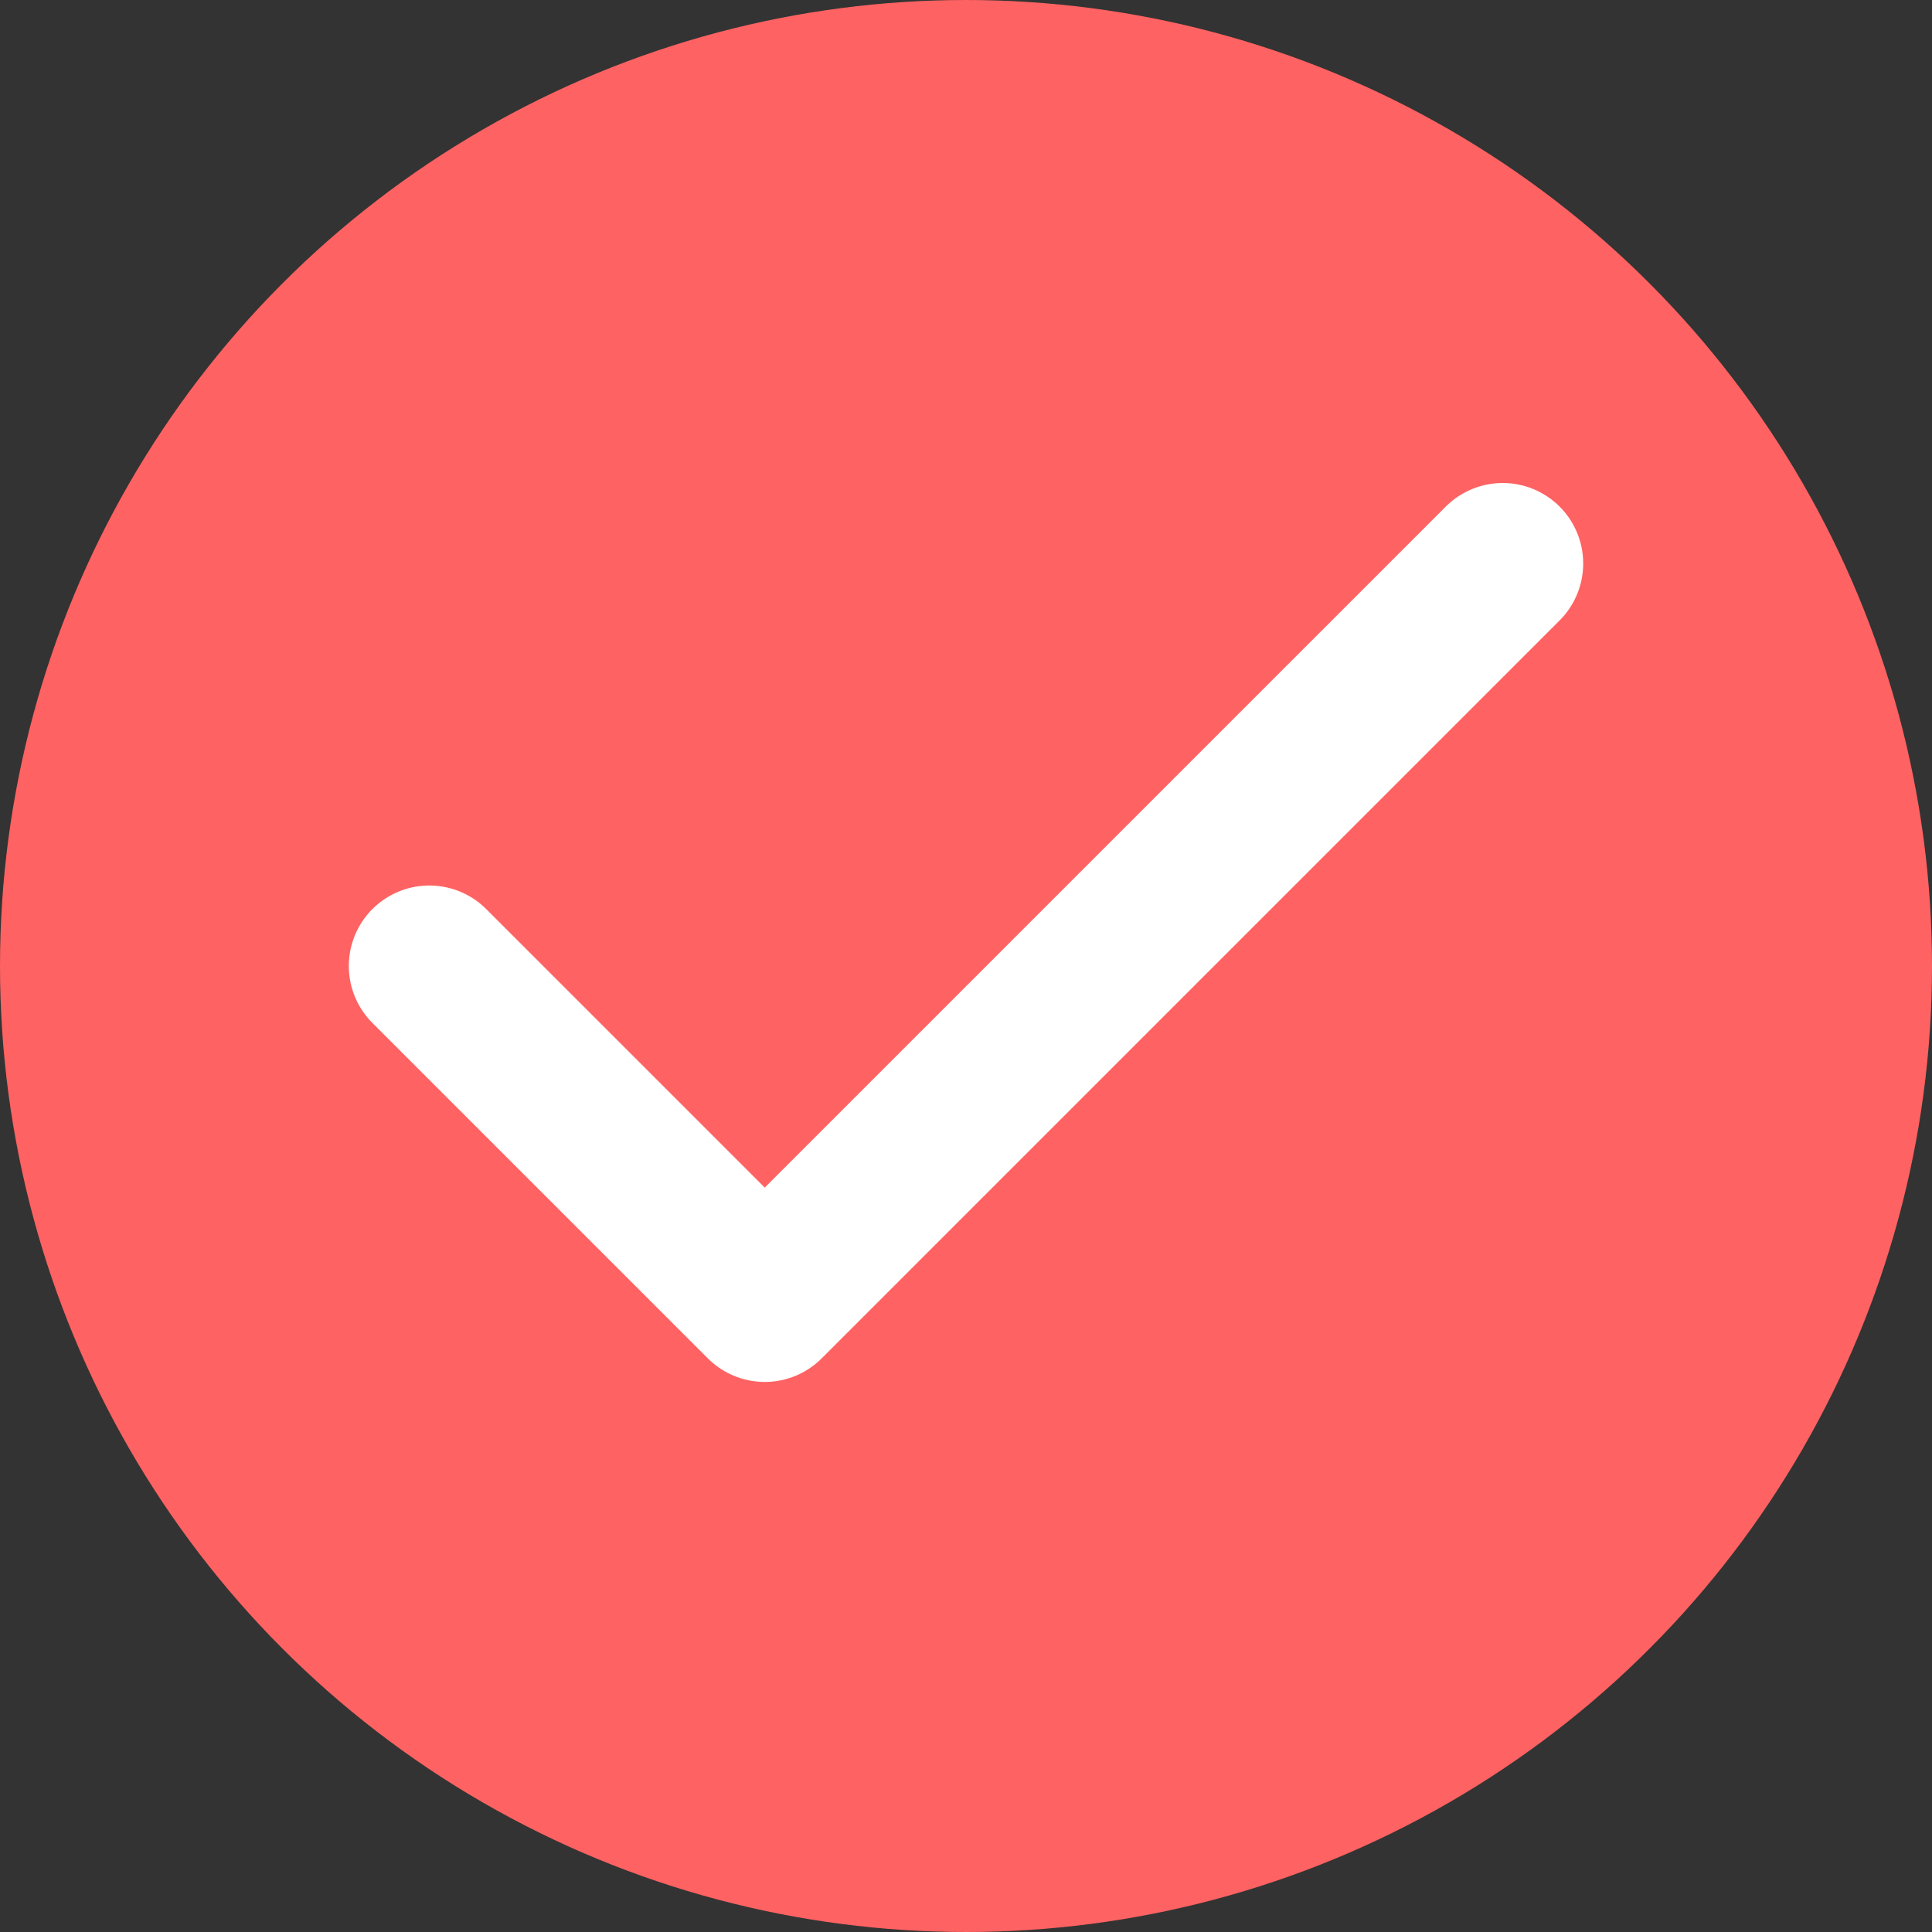 <svg width="24" height="24" viewBox="0 0 24 24" fill="none" xmlns="http://www.w3.org/2000/svg">
<rect x="0" y="0" width="24" height="24" fill="#333333" stroke="none"/>
<circle cx="12" cy="12" r="11.5" fill="#FF6262" stroke="#FF6262"/>
<path d="M18.667 7L9.5 16.167L5.333 12" stroke="white" stroke-width="2" stroke-linecap="round" stroke-linejoin="round"/>
</svg>
